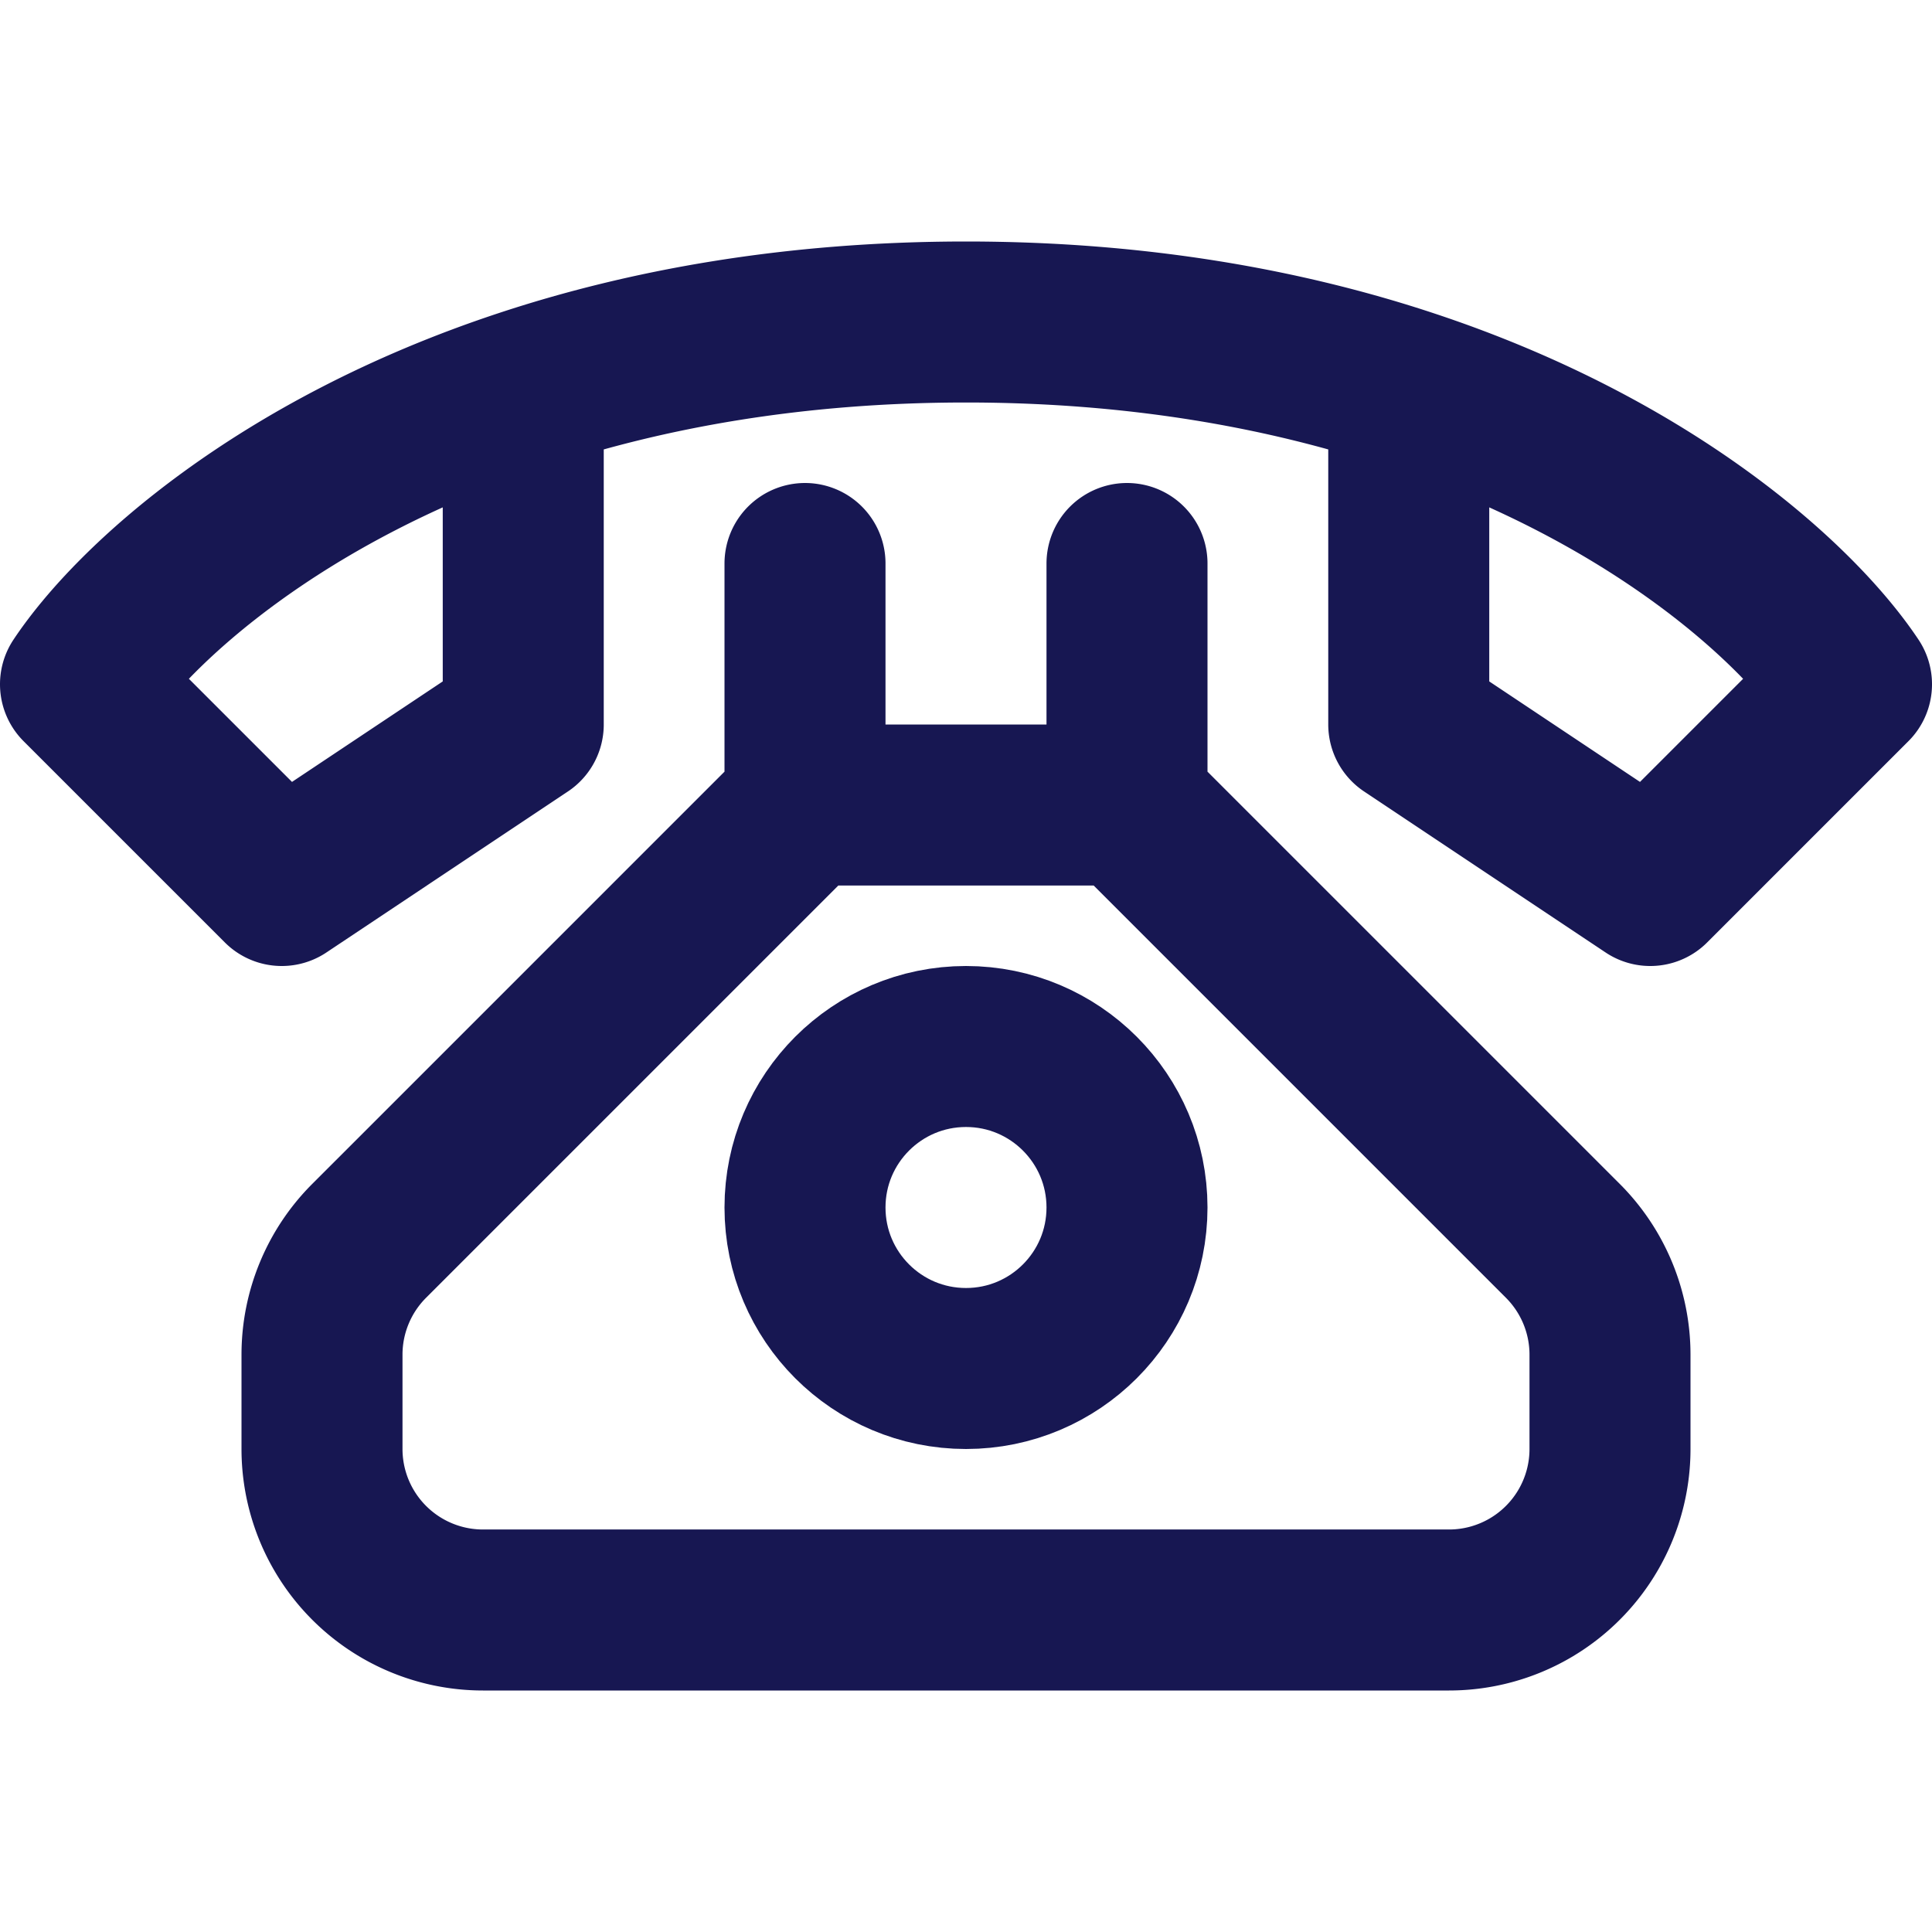 <svg xmlns="http://www.w3.org/2000/svg" width="1em" height="1em" viewBox="0 0 24 24"><g fill="none" stroke="#171752" stroke-linecap="round" stroke-linejoin="round" stroke-width="2"><path d="M17.5 4.842C15.976 4.337 14.146 4 12 4c-2.145 0-3.976.337-5.5.842m11 0c3.021 1 4.835 2.66 5.5 3.658L20.5 11l-3-2V4.842zm-11 0c-3.021 1-4.835 2.66-5.5 3.658L3.5 11l3-2V4.842zM10 7v3m0 0l-5.414 5.414A2 2 0 0 0 4 16.828V18a2 2 0 0 0 2 2h12a2 2 0 0 0 2-2v-1.172a2 2 0 0 0-.586-1.414L14 10m-4 0h4m0 0V7"/><circle cx="12" cy="15" r="2"/></g></svg>